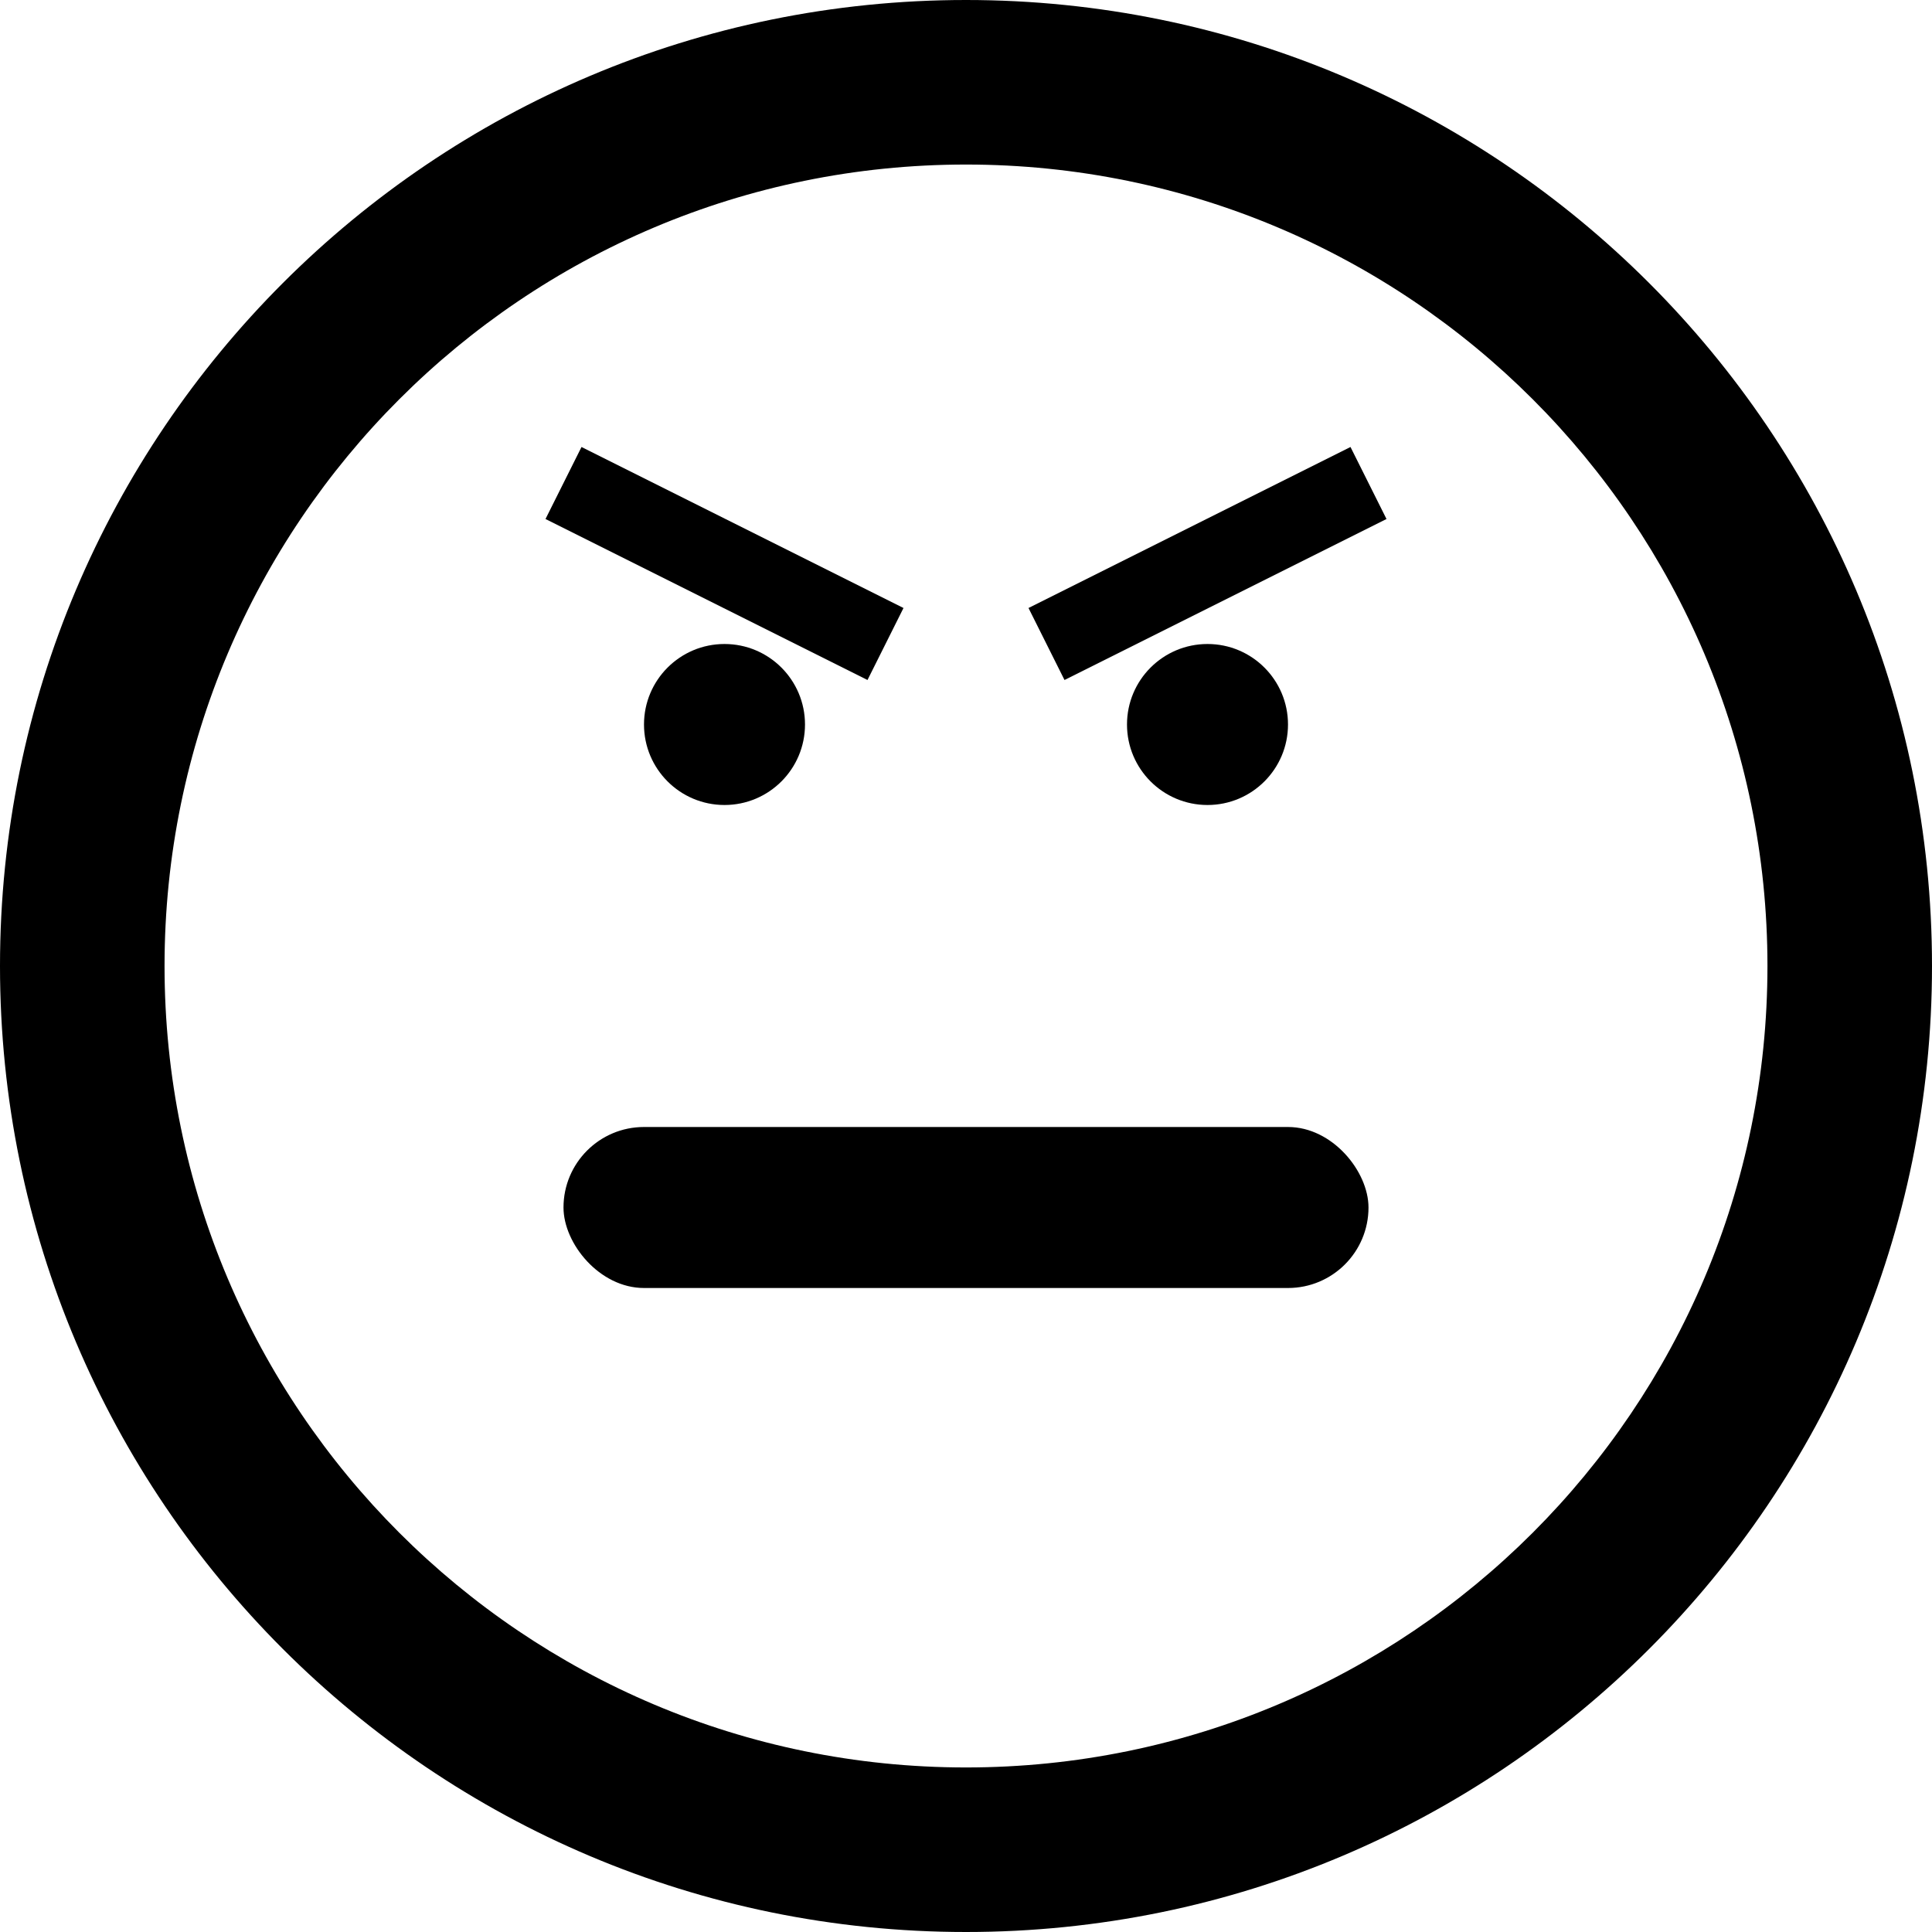 <svg width="24" height="24" viewBox="0 0 24 24" fill="none" xmlns="http://www.w3.org/2000/svg">
<rect x="7" y="14" width="10" height="2" rx="1" fill="black"/>
<path d="M24 12C24 18.627 18.627 24 12 24C5.373 24 0 18.627 0 12C0 5.373 5.373 0 12 0C18.627 0 24 5.373 24 12ZM2.044 12C2.044 17.499 6.501 21.956 12 21.956C17.499 21.956 21.956 17.499 21.956 12C21.956 6.501 17.499 2.044 12 2.044C6.501 2.044 2.044 6.501 2.044 12Z" fill="black"/>
<circle cx="9" cy="9" r="1" fill="black"/>
<circle cx="15" cy="9" r="1" fill="black"/>
<path d="M7 6L11 8M13 8L17 6" stroke="black"/>
</svg>
